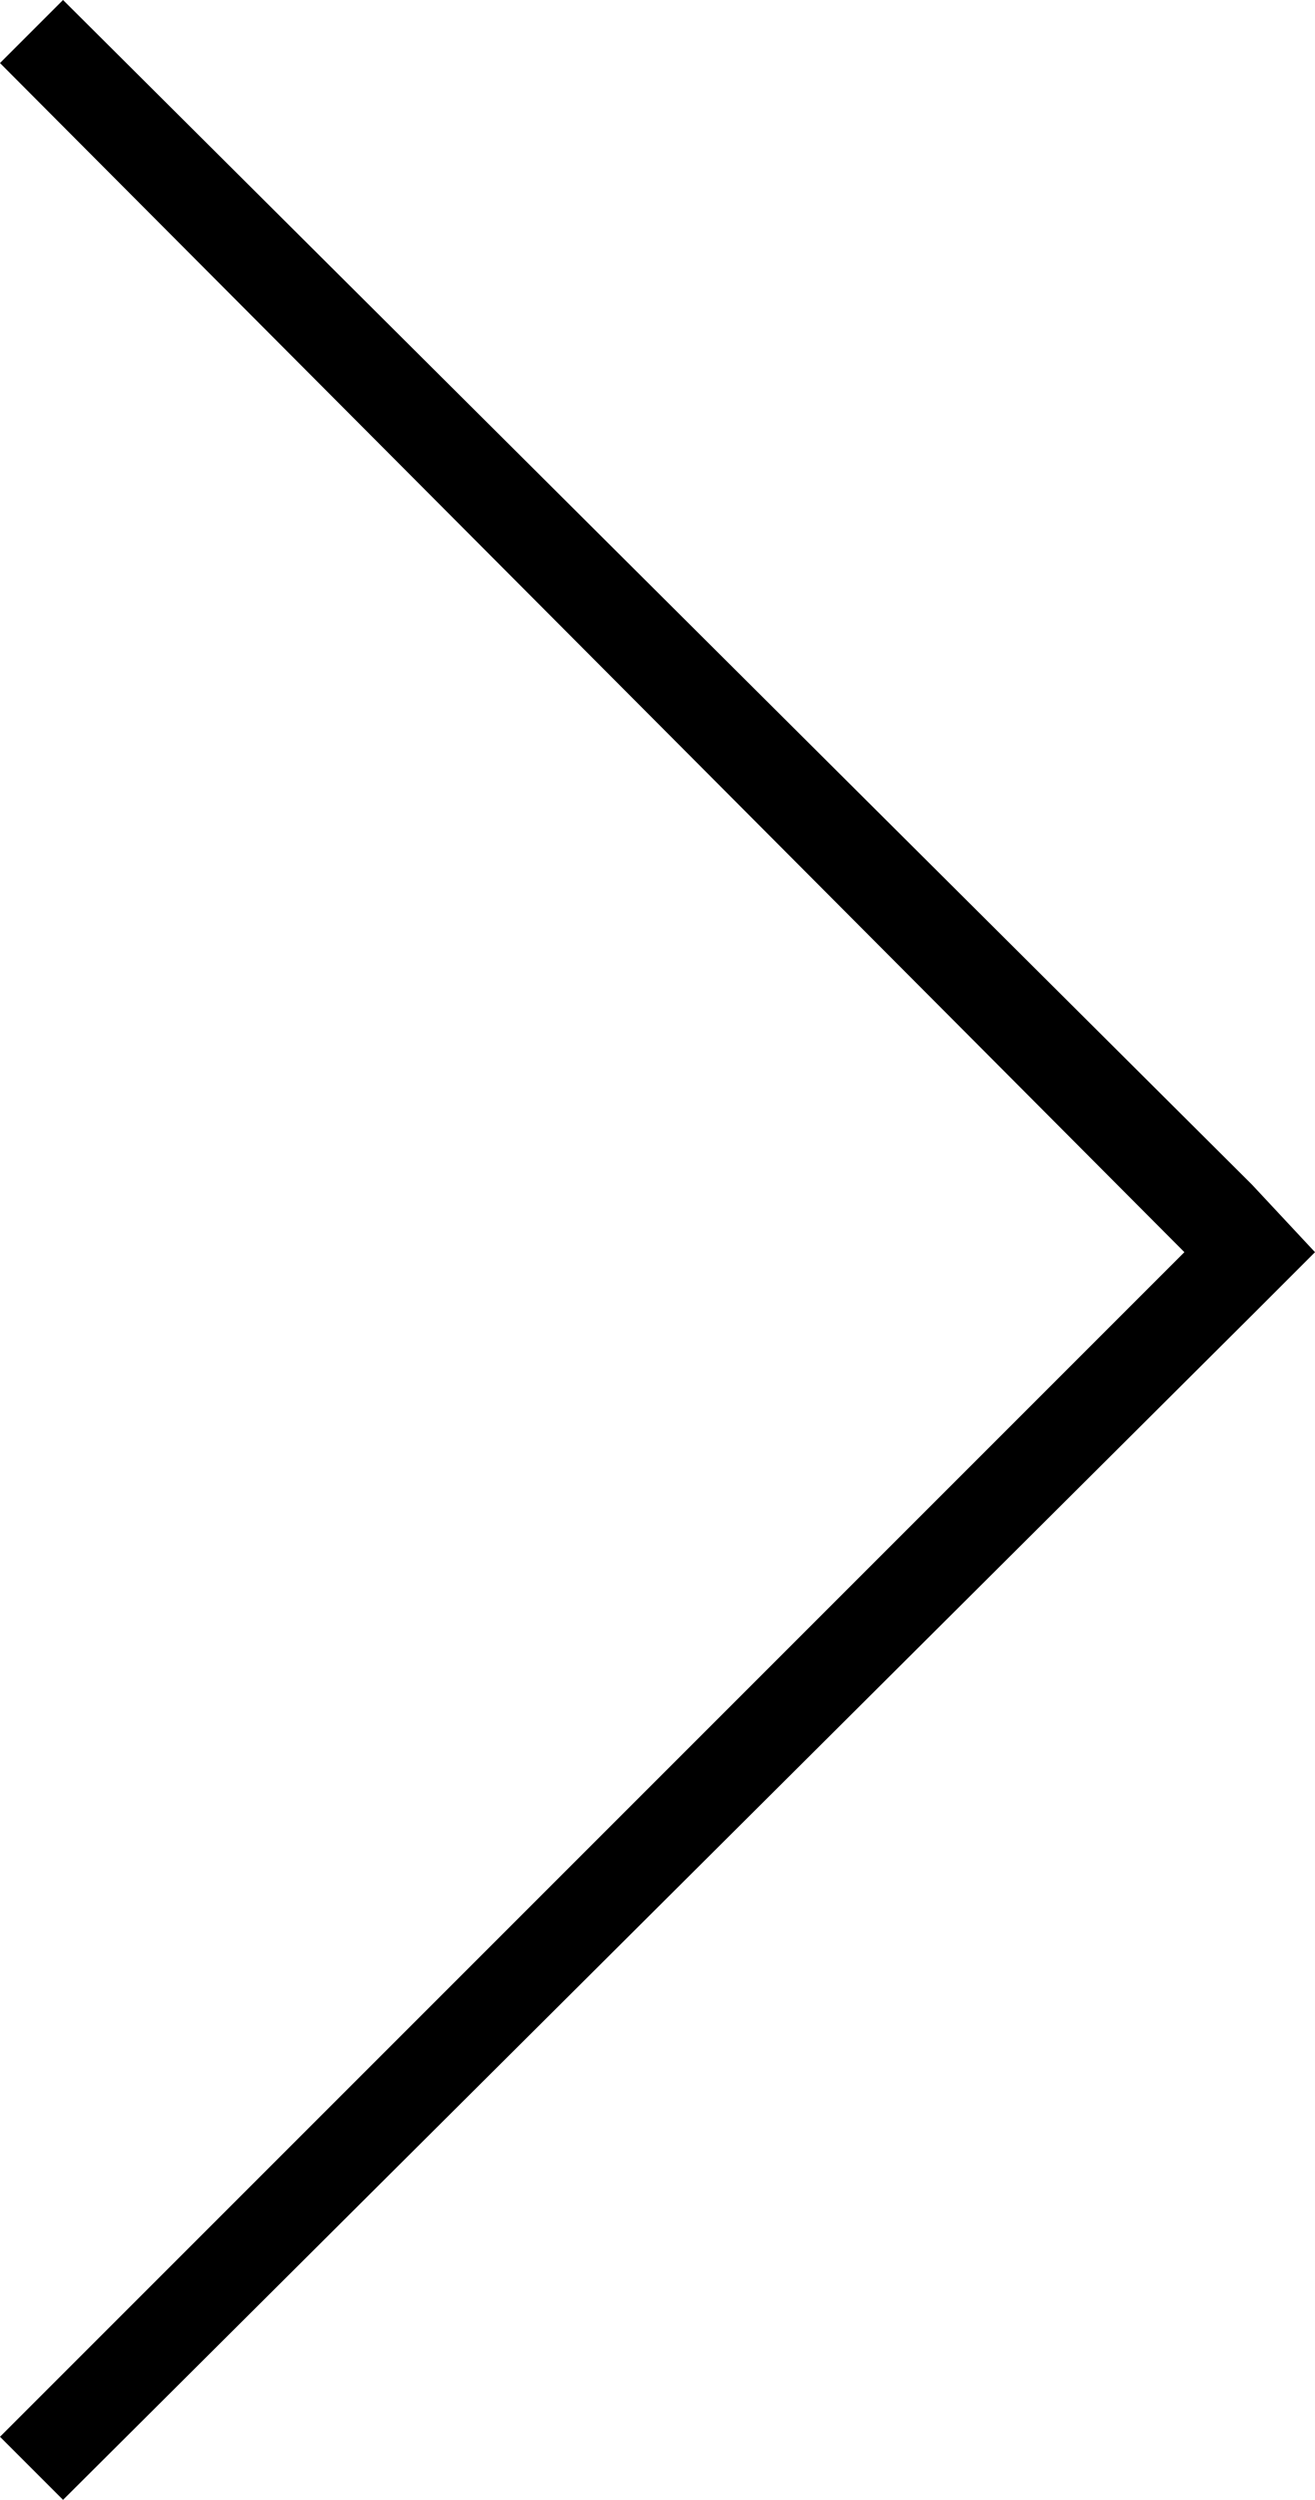 <?xml version="1.0" encoding="utf-8"?>
<!-- Generator: Adobe Illustrator 22.0.1, SVG Export Plug-In . SVG Version: 6.00 Build 0)  -->
<svg version="1.1" id="Layer_1" xmlns="http://www.w3.org/2000/svg" xmlns:xlink="http://www.w3.org/1999/xlink" x="0px" y="0px"
	 viewBox="0 0 29.2 55.5" style="enable-background:new 0 0 29.2 55.5;" xml:space="preserve">
<polygon points="27.8,26.3 1.4,0 0,1.4 26.3,27.8 0,54.1 1.4,55.5 27.8,29.2 29.2,27.8 "/>
</svg>

